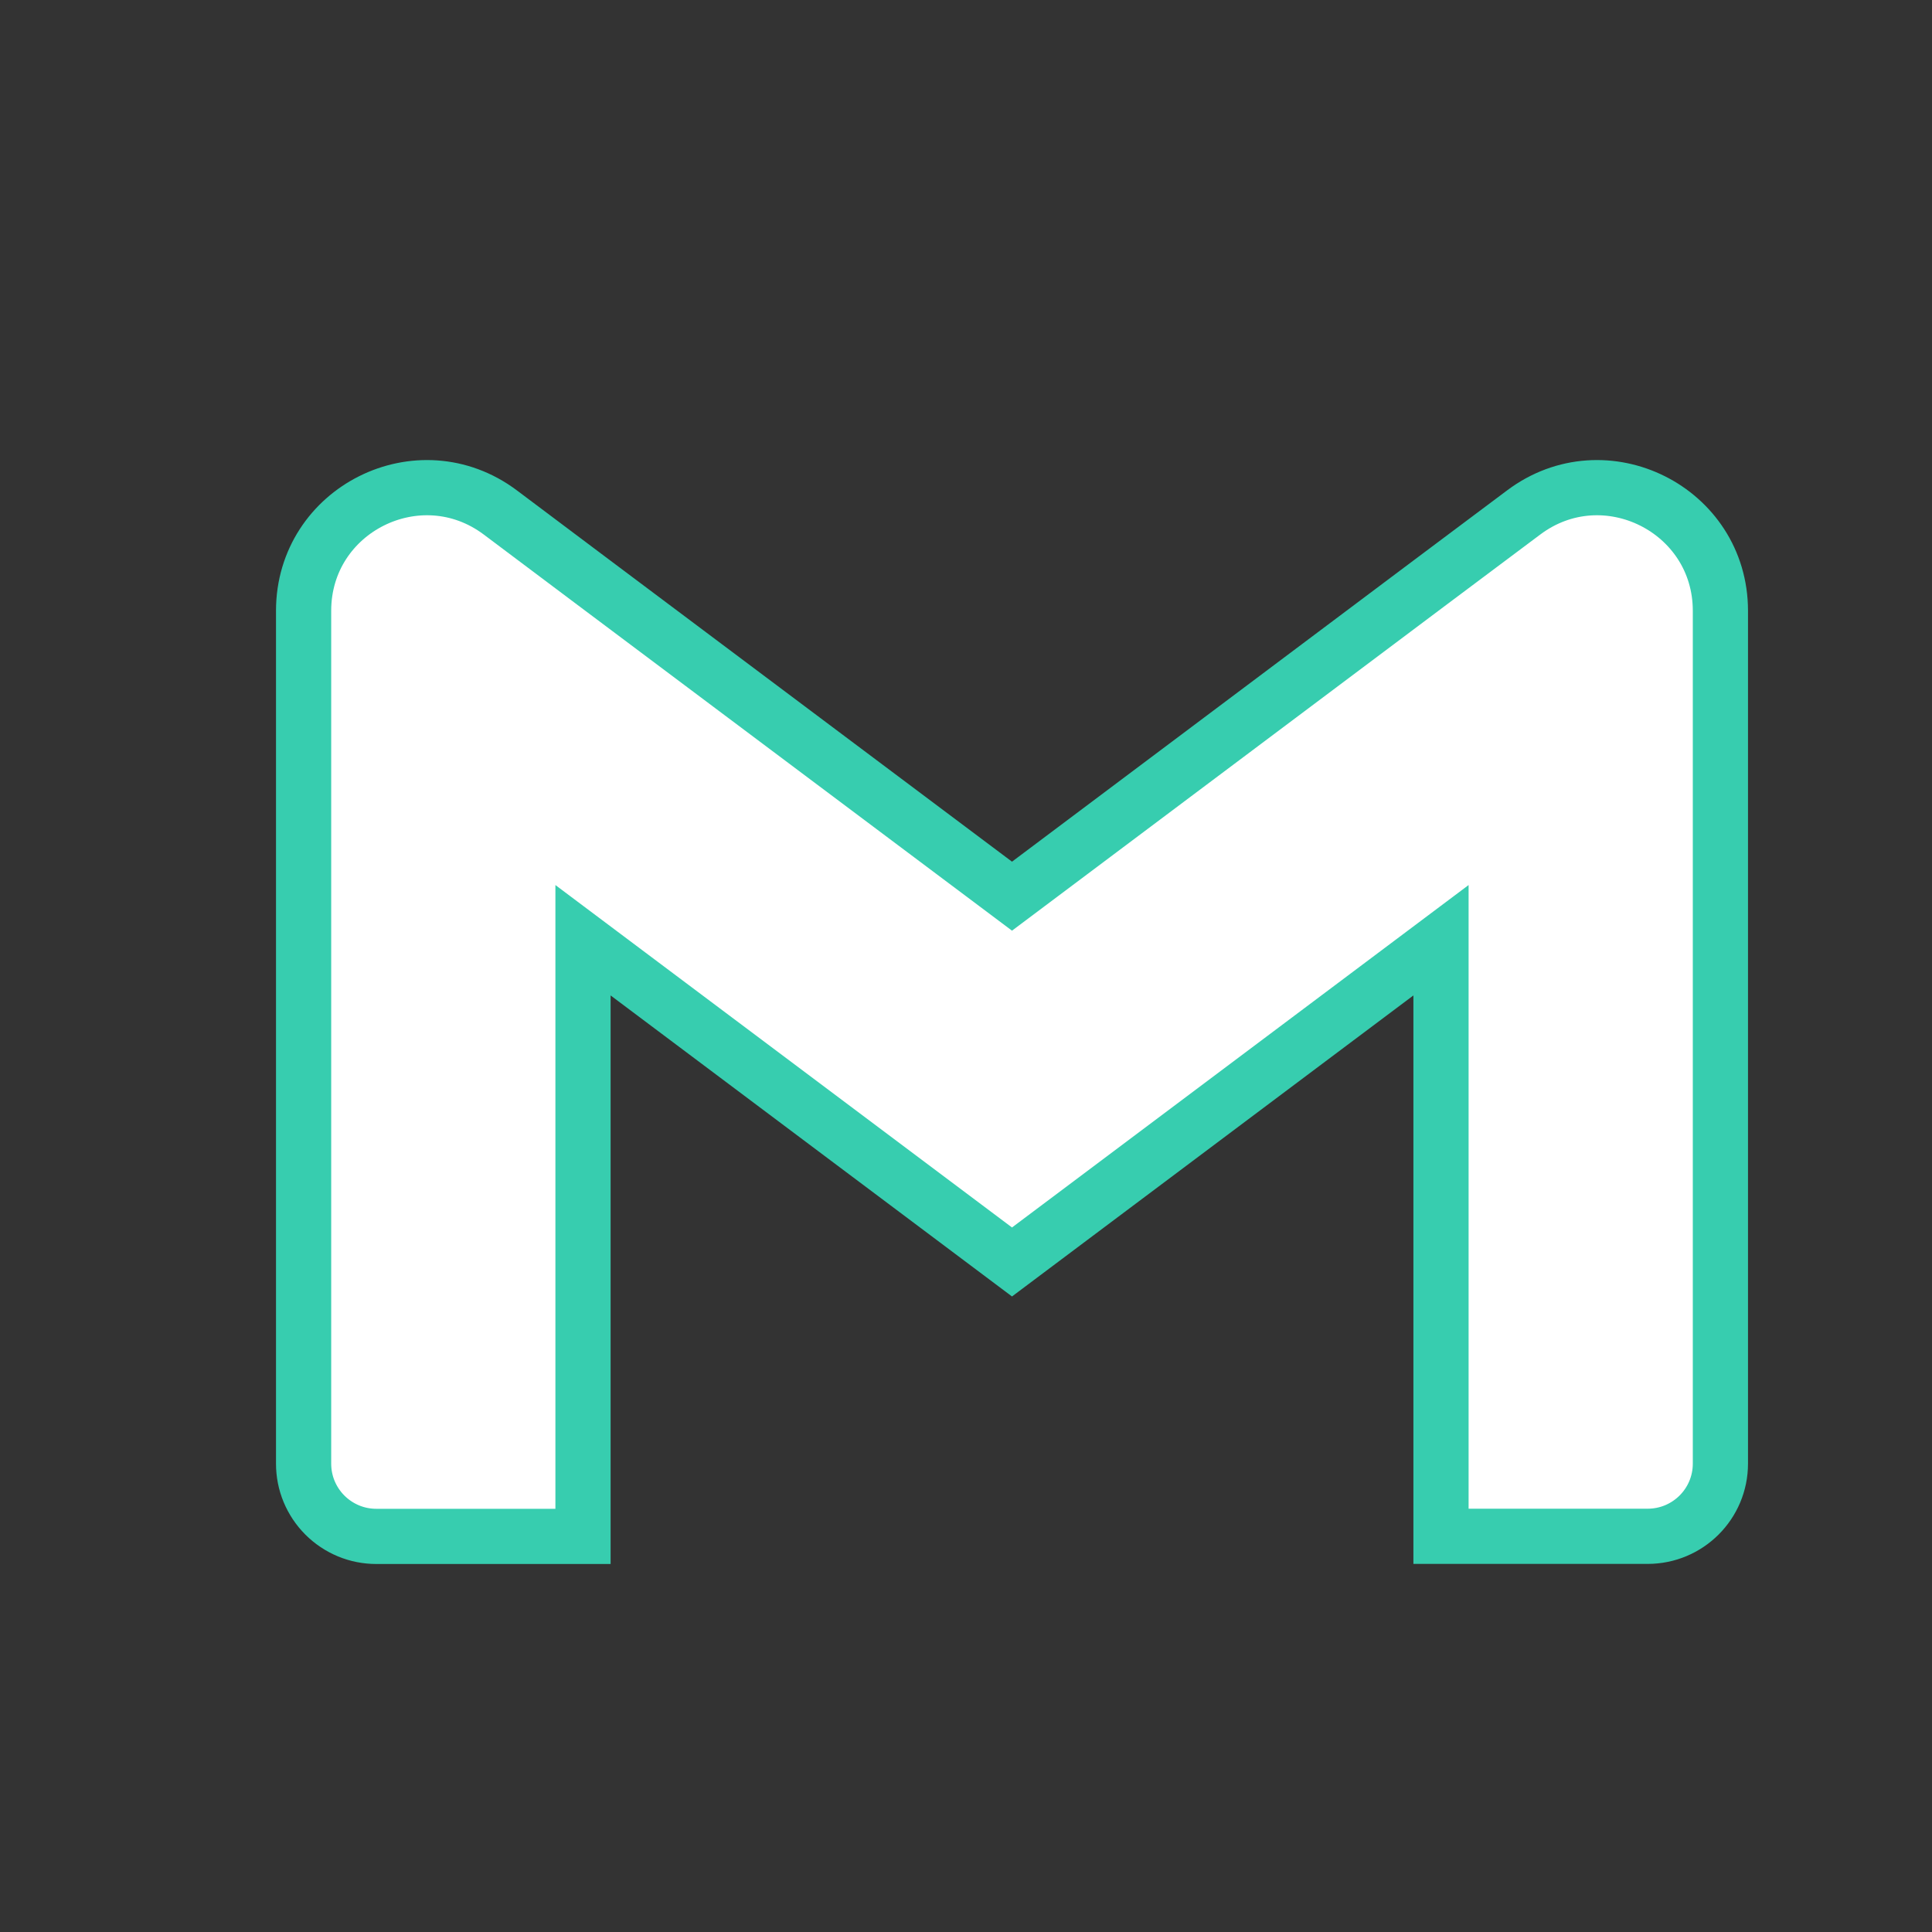 <svg width="21" height="21" viewBox="0 0 21 21" fill="none" xmlns="http://www.w3.org/2000/svg">
<rect x="0" y="0" width="21" height="21" fill="#333333" stroke="none"/>
<path d="M17.909 16.699H15.663V10.82V10.22L15.183 10.58L11 13.717L6.817 10.58L6.337 10.22V10.82V16.7H4.091C3.987 16.7 3.884 16.68 3.788 16.64C3.692 16.6 3.605 16.542 3.531 16.468C3.458 16.395 3.4 16.308 3.36 16.212C3.32 16.116 3.3 16.013 3.3 15.909V15.909V6.639C3.3 5.538 4.557 4.91 5.438 5.57C5.438 5.57 5.438 5.57 5.438 5.57L6.457 6.335L6.457 6.335L10.82 9.606L11 9.741L11.18 9.606L15.543 6.333L15.543 6.333L16.562 5.57L16.562 5.57C17.442 4.91 18.7 5.538 18.7 6.639V15.909C18.7 16.346 18.346 16.699 17.909 16.699Z" fill="white" stroke="#37CDAF" stroke-width="0.6"/>
</svg>
